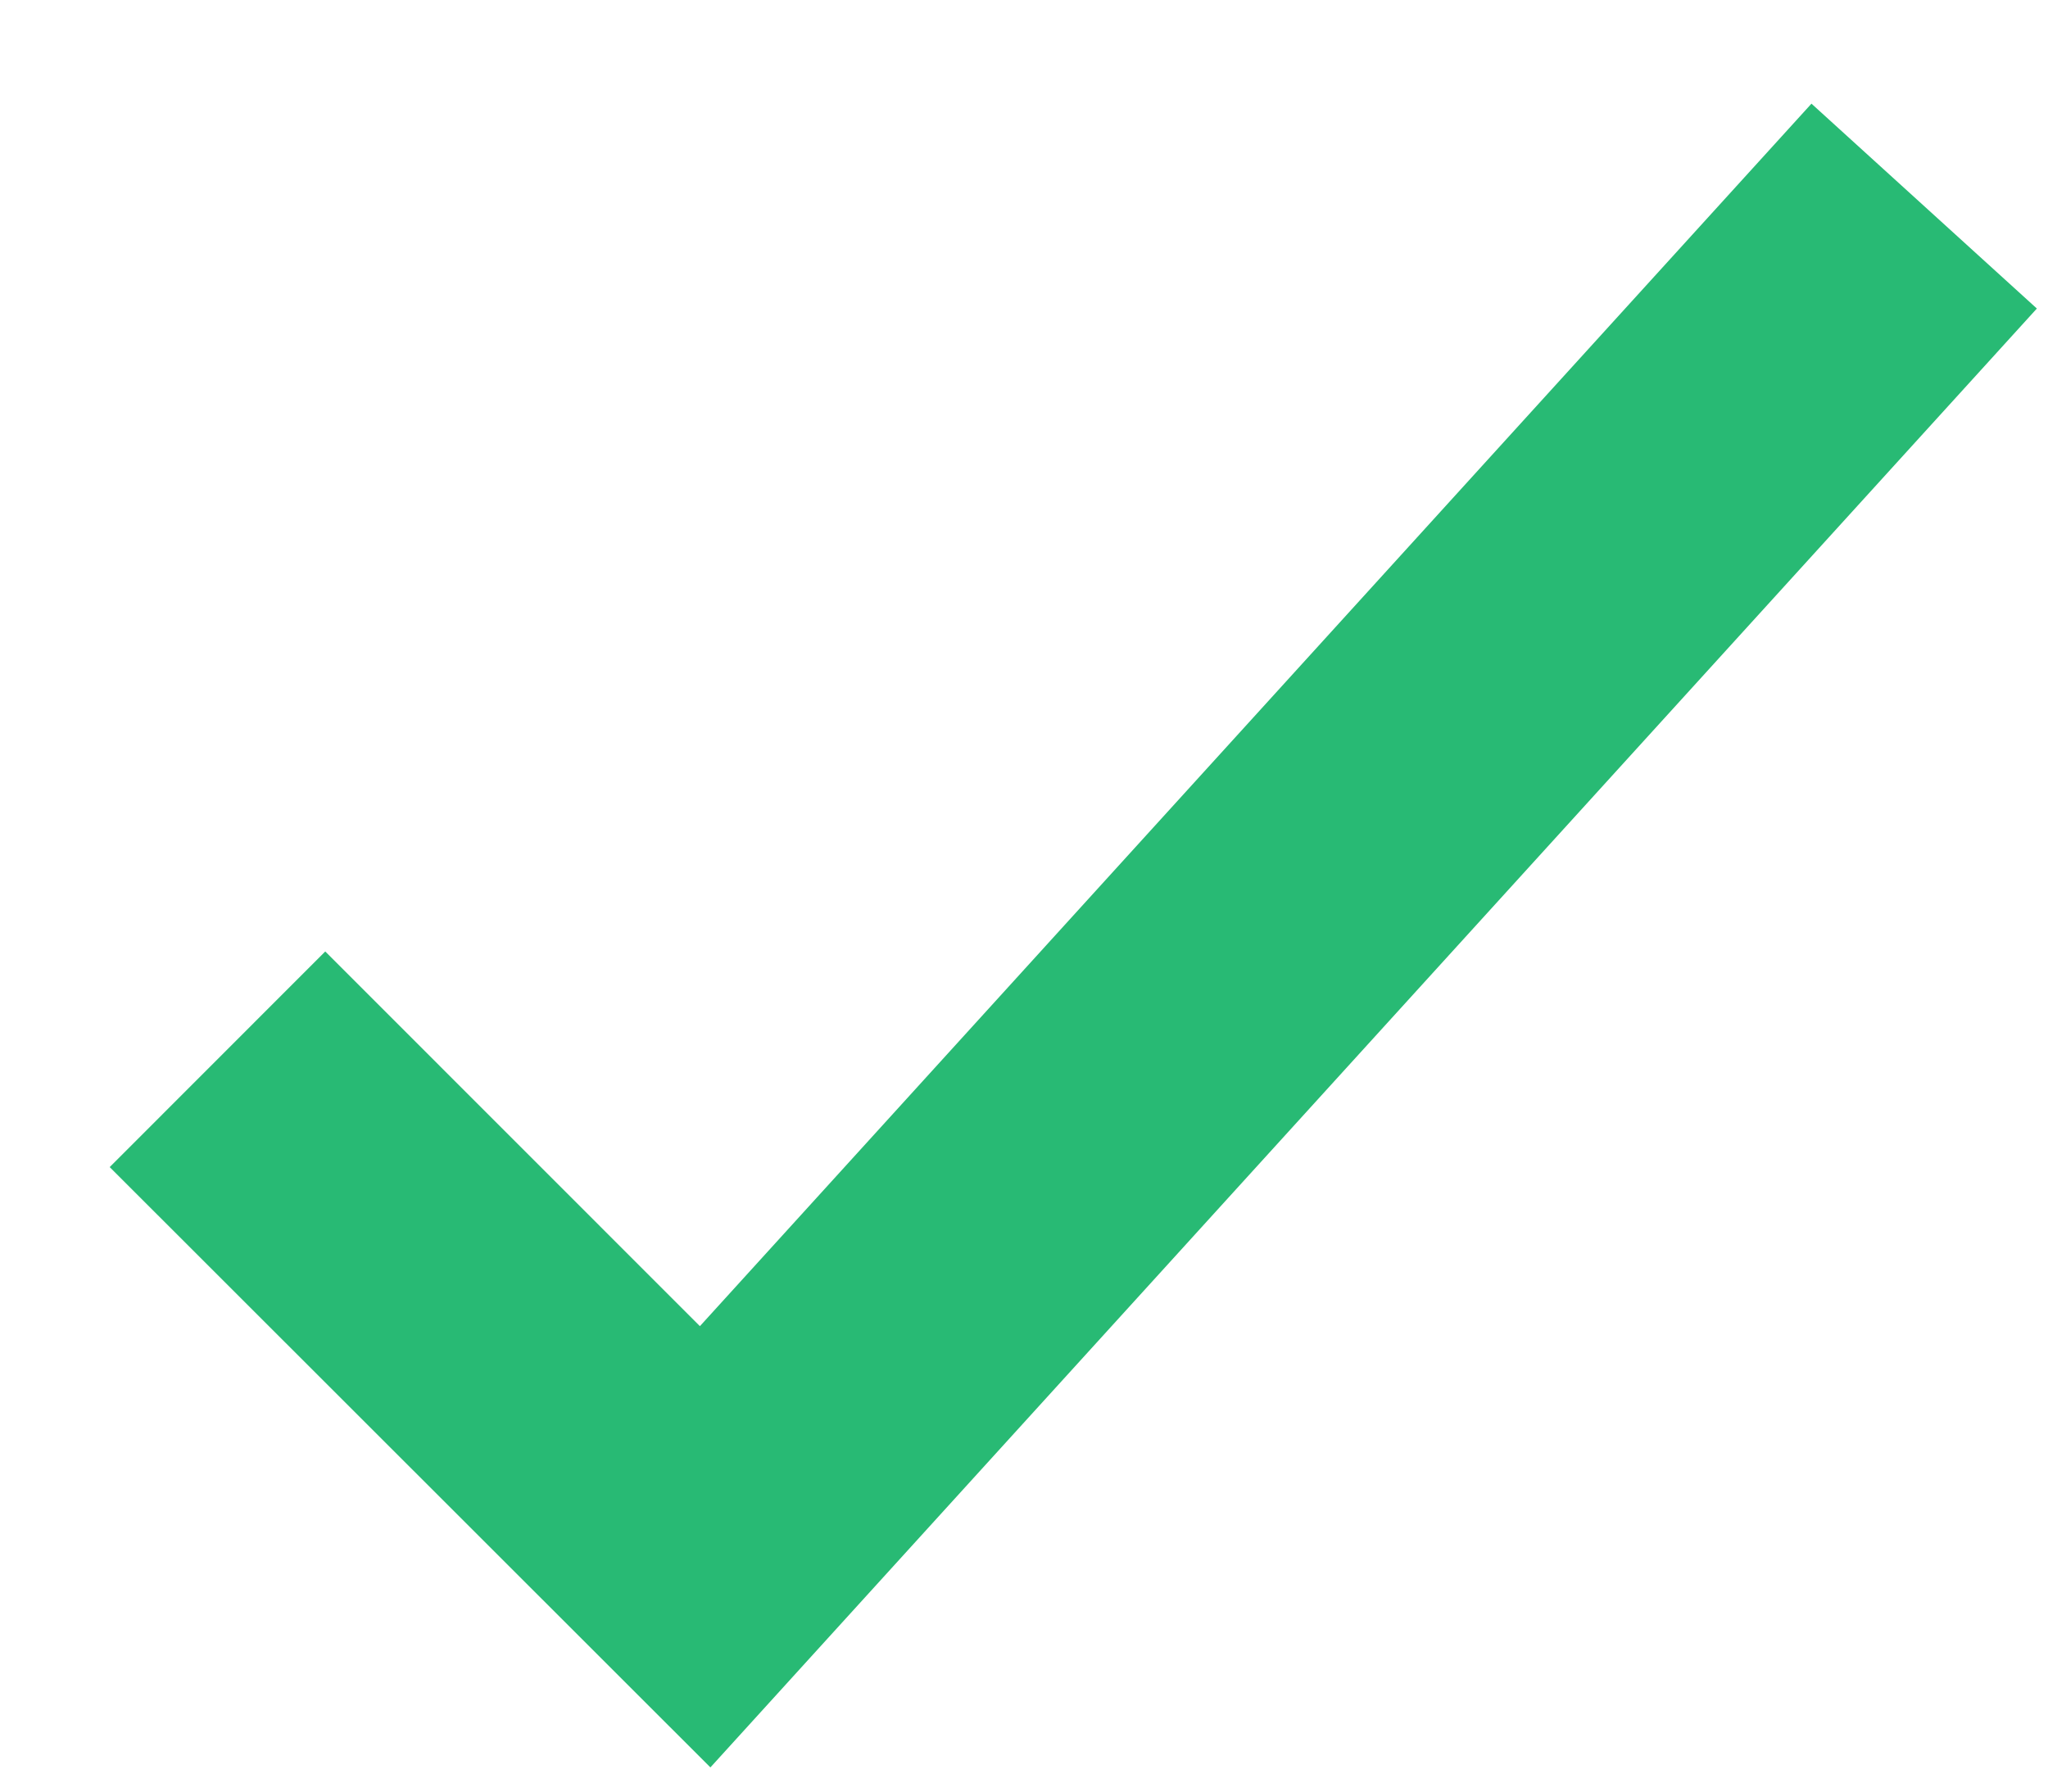 <svg width="16" height="14" viewBox="0 0 16 14" fill="none" xmlns="http://www.w3.org/2000/svg">
<path d="M5.55 13.811L0.857 9.12L2.541 7.435L5.468 10.363L14.152 0.81L15.913 2.411L5.55 13.811Z" fill="#28BA74"/>
</svg>
